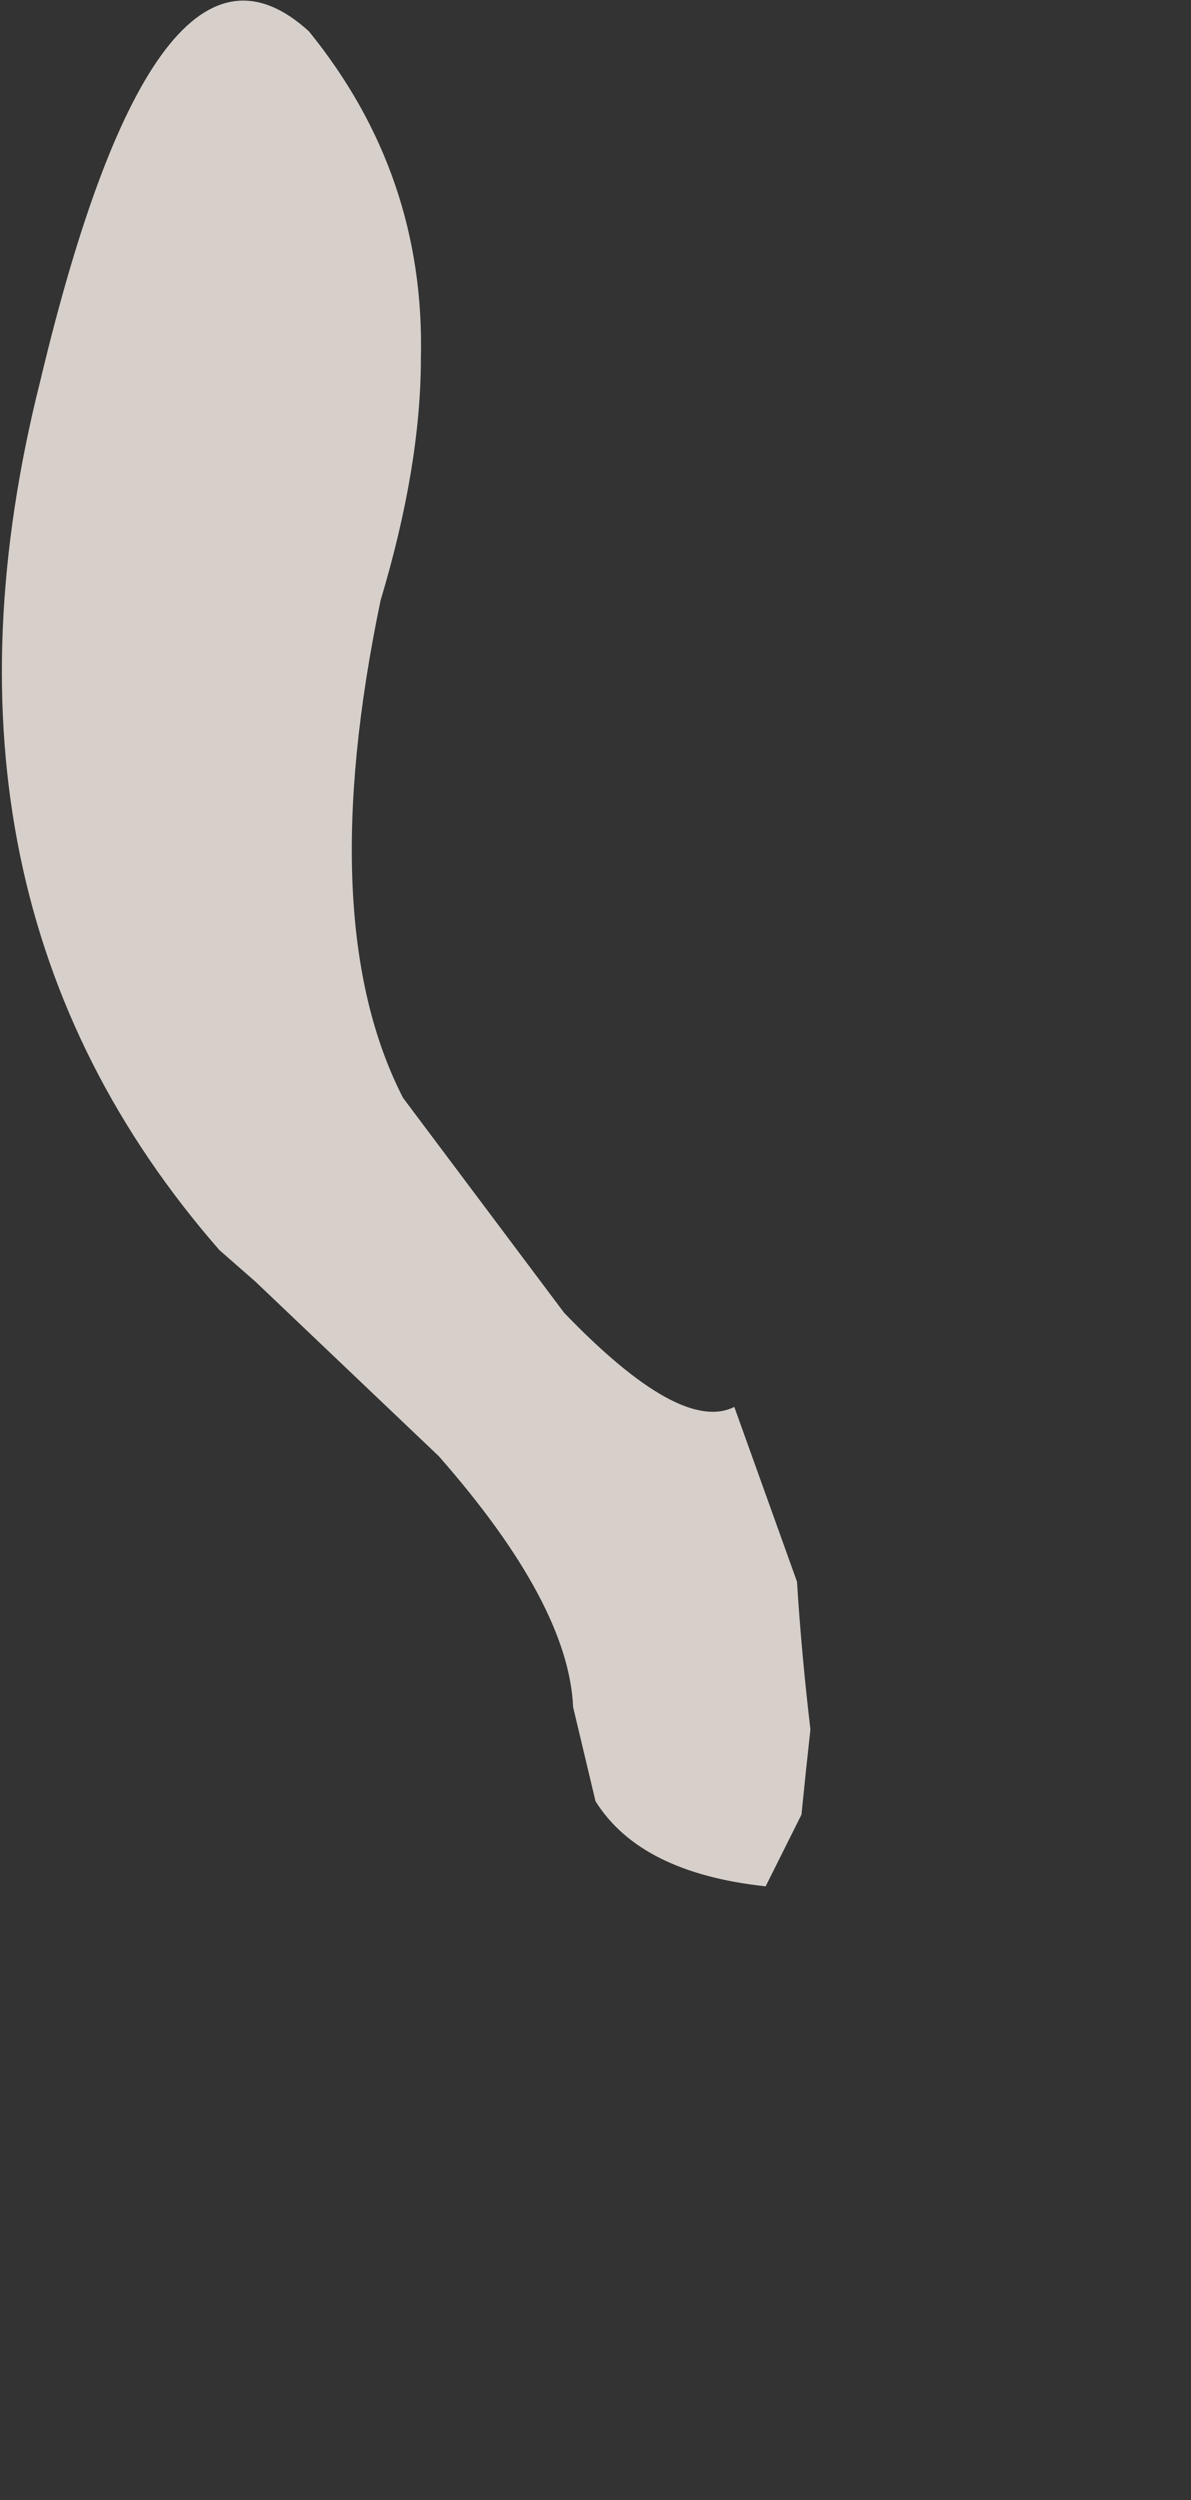 <?xml version="1.0" encoding="UTF-8" standalone="no"?>
<svg xmlns:xlink="http://www.w3.org/1999/xlink" height="27.9px" width="13.3px" xmlns="http://www.w3.org/2000/svg">
  <rect width="100%" height="100%" fill="#333333" stroke="none"/>
  <g transform="matrix(1.0, 0.0, 0.0, 1.0, 7.35, 4.1)">
    <path d="M-6.9 0.15 Q-8.35 5.9 -4.9 9.85 L-4.5 10.2 -2.45 12.15 Q-1.0 13.8 -0.95 14.95 L-0.7 16.0 Q-0.2 16.8 1.2 16.95 1.4 16.55 1.6 16.15 1.65 15.65 1.7 15.2 1.6 14.35 1.55 13.55 L0.85 11.6 Q0.25 11.9 -1.05 10.55 L-2.85 8.15 Q-3.85 6.2 -3.1 2.6 -2.65 1.1 -2.65 -0.1 -2.6 -2.15 -3.9 -3.75 -5.6 -5.3 -6.9 0.15" fill="#fff6f0" fill-opacity="0.8" fill-rule="evenodd" stroke="none">
      <animate attributeName="fill" dur="2s" repeatCount="indefinite" values="#fff6f0;#fff6f1"/>
      <animate attributeName="fill-opacity" dur="2s" repeatCount="indefinite" values="0.8;0.8"/>
      <animate attributeName="d" dur="2s" repeatCount="indefinite" values="M-6.9 0.15 Q-8.35 5.9 -4.9 9.85 L-4.5 10.2 -2.45 12.15 Q-1.0 13.8 -0.95 14.95 L-0.7 16.0 Q-0.2 16.8 1.2 16.95 1.4 16.55 1.6 16.15 1.65 15.65 1.7 15.2 1.6 14.35 1.55 13.55 L0.85 11.6 Q0.25 11.9 -1.05 10.55 L-2.85 8.15 Q-3.85 6.2 -3.1 2.6 -2.65 1.1 -2.65 -0.1 -2.6 -2.15 -3.9 -3.75 -5.6 -5.3 -6.9 0.15;M-5.25 2.65 Q-5.05 8.2 -1.8 13.55 L-1.5 14.05 0.2 16.5 Q1.4 18.25 1.9 19.65 L2.25 20.8 Q2.5 22.4 3.45 23.25 3.85 23.6 4.45 23.8 5.05 23.85 5.35 23.35 6.2 23.4 5.85 21.8 L5.0 19.8 Q4.1 18.9 3.2 18.05 L1.35 15.45 Q0.05 13.15 -1.4 9.7 -1.85 8.1 -2.3 6.5 -2.6 4.7 -2.05 1.95 -5.5 -3.15 -5.25 2.65"/>
    </path>
    <path d="M-6.9 0.15 Q-5.6 -5.3 -3.9 -3.75 -2.6 -2.15 -2.65 -0.1 -2.65 1.1 -3.1 2.6 -3.85 6.2 -2.85 8.15 L-1.05 10.55 Q0.25 11.9 0.85 11.6 L1.55 13.55 Q1.6 14.35 1.7 15.2 1.65 15.65 1.6 16.15 1.4 16.55 1.2 16.95 -0.2 16.8 -0.7 16.0 L-0.95 14.95 Q-1.0 13.8 -2.45 12.15 L-4.5 10.2 -4.9 9.85 Q-8.35 5.9 -6.9 0.15" fill="none" stroke="#000000" stroke-linecap="round" stroke-linejoin="round" stroke-opacity="0.0" stroke-width="1.0">
      <animate attributeName="stroke" dur="2s" repeatCount="indefinite" values="#000000;#000001"/>
      <animate attributeName="stroke-width" dur="2s" repeatCount="indefinite" values="0.0;0.0"/>
      <animate attributeName="fill-opacity" dur="2s" repeatCount="indefinite" values="0.0;0.0"/>
      <animate attributeName="d" dur="2s" repeatCount="indefinite" values="M-6.9 0.15 Q-5.6 -5.3 -3.9 -3.75 -2.6 -2.15 -2.65 -0.1 -2.65 1.1 -3.1 2.6 -3.85 6.2 -2.85 8.15 L-1.05 10.55 Q0.25 11.9 0.85 11.6 L1.55 13.55 Q1.6 14.35 1.7 15.2 1.65 15.65 1.6 16.15 1.4 16.55 1.2 16.95 -0.2 16.8 -0.7 16.0 L-0.95 14.95 Q-1.0 13.8 -2.45 12.15 L-4.5 10.2 -4.9 9.85 Q-8.35 5.9 -6.9 0.15;M-5.25 2.65 Q-5.5 -3.15 -2.05 1.95 -2.6 4.7 -2.3 6.5 -1.85 8.1 -1.4 9.7 0.05 13.15 1.35 15.45 L3.2 18.05 Q4.1 18.9 5.0 19.8 L5.85 21.8 Q6.2 23.4 5.35 23.35 5.05 23.85 4.45 23.8 3.85 23.6 3.45 23.25 2.5 22.4 2.25 20.8 L1.9 19.65 Q1.4 18.25 0.2 16.5 L-1.5 14.05 -1.8 13.55 Q-5.05 8.2 -5.25 2.65"/>
    </path>
  </g>
</svg>
